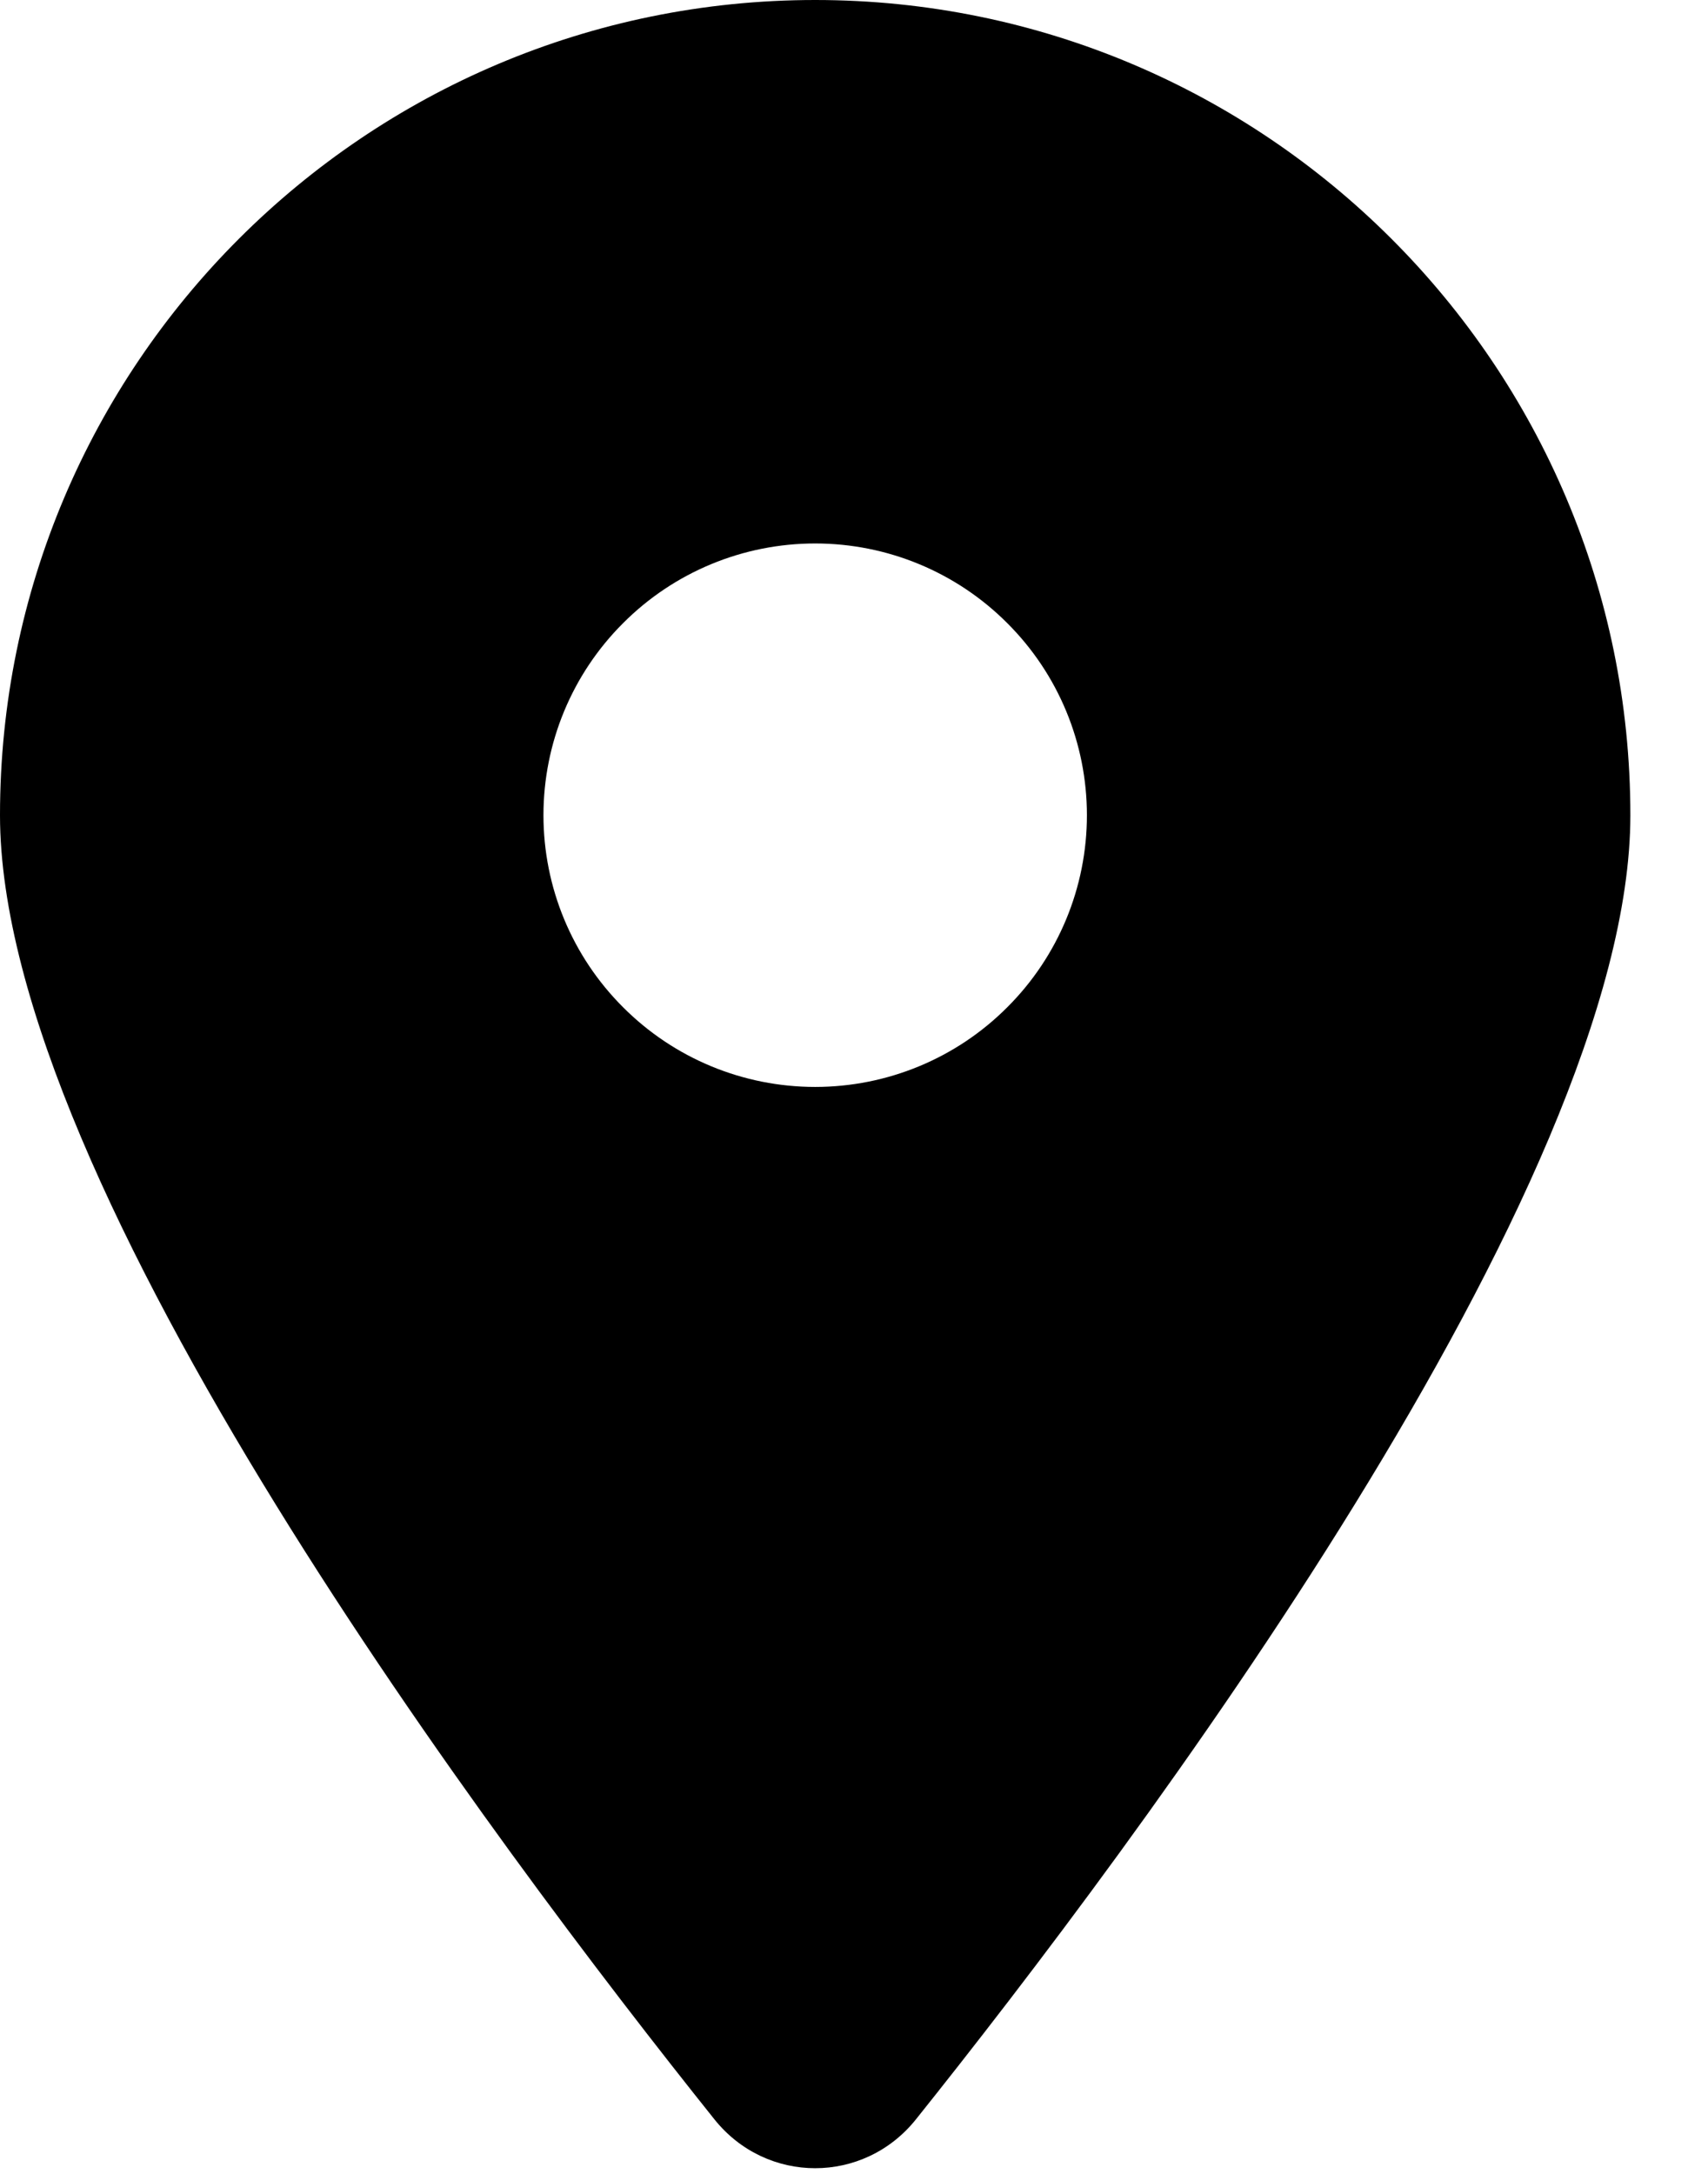 <svg width="11" height="14" viewBox="0 0 11 14" fill="none" xmlns="http://www.w3.org/2000/svg">
<path d="M5.898 13.65C7.301 11.895 10.5 7.64 10.5 5.25C10.5 2.352 8.148 0 5.25 0C2.352 0 0 2.352 0 5.25C0 7.64 3.199 11.895 4.602 13.65C4.938 14.068 5.562 14.068 5.898 13.65ZM5.25 3.5C5.714 3.5 6.159 3.684 6.487 4.013C6.816 4.341 7 4.786 7 5.25C7 5.714 6.816 6.159 6.487 6.487C6.159 6.816 5.714 7 5.25 7C4.786 7 4.341 6.816 4.013 6.487C3.684 6.159 3.5 5.714 3.5 5.25C3.5 4.786 3.684 4.341 4.013 4.013C4.341 3.684 4.786 3.5 5.25 3.5Z" fill="currentColor"/>
</svg>